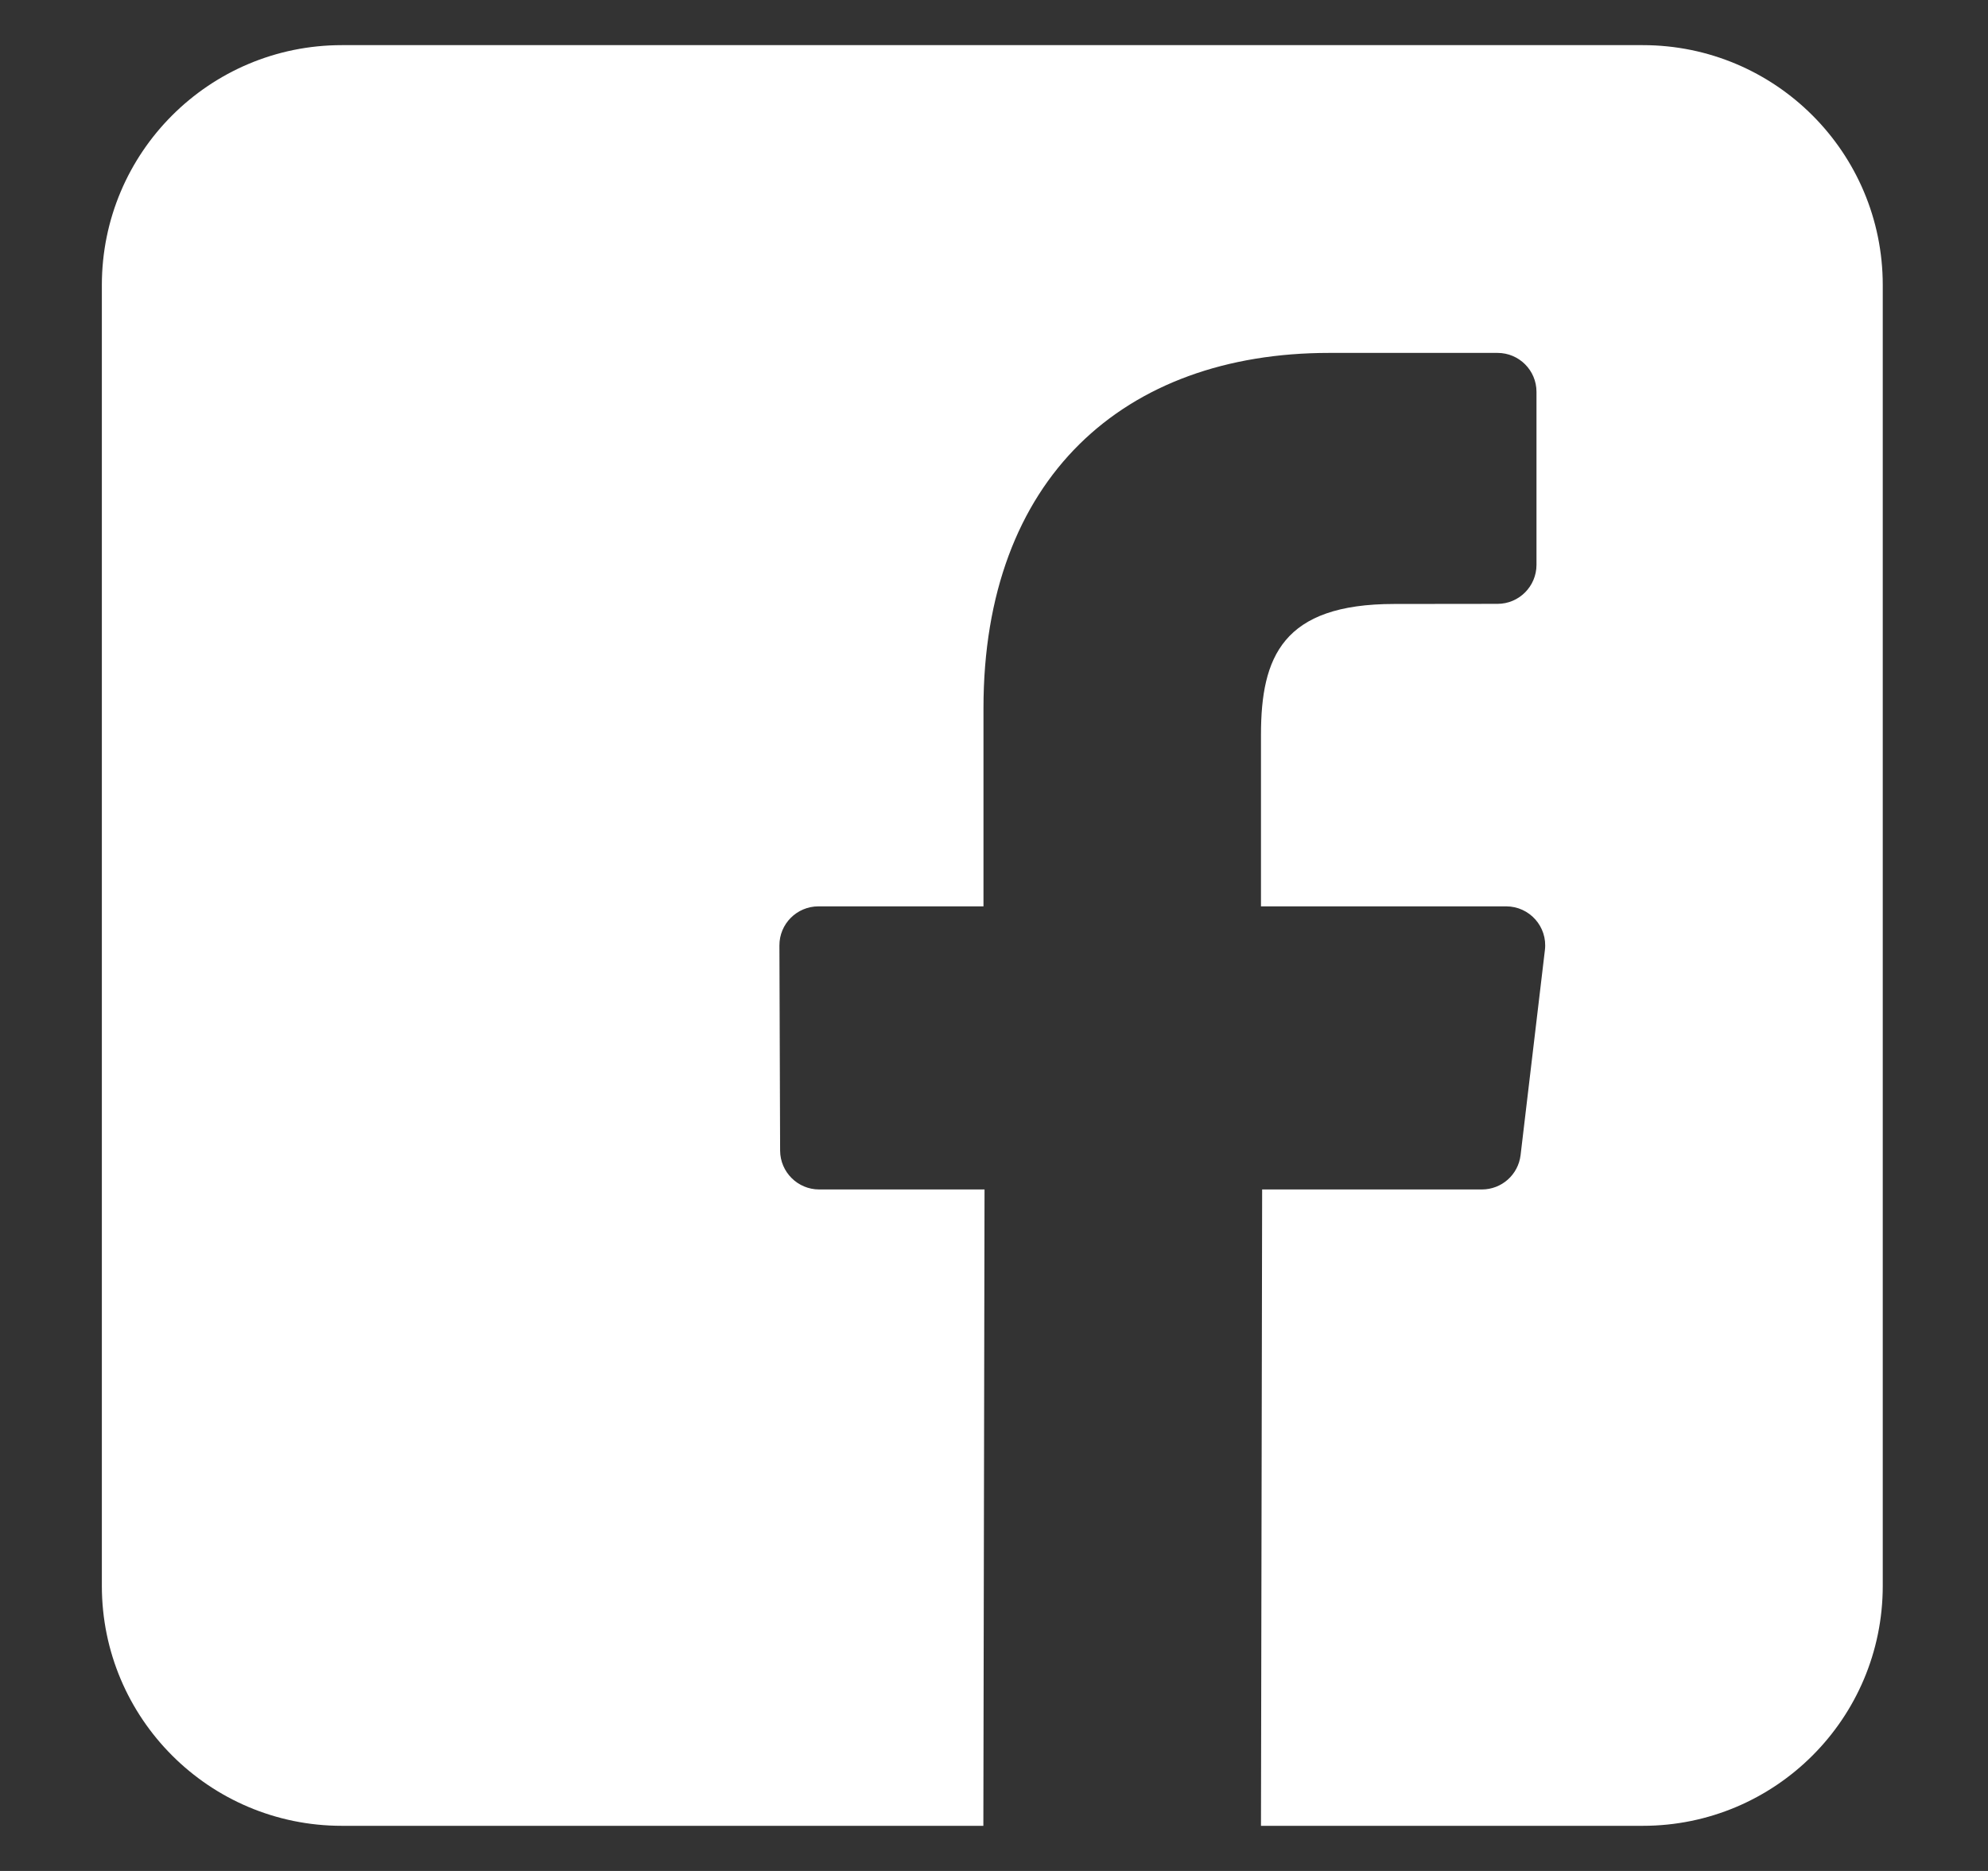 <svg width="17" height="16" viewBox="0 0 17 16" fill="none" xmlns="http://www.w3.org/2000/svg">
<rect x="0" y="0" width="17" height="16" fill="#333333" stroke="none"/>
<g id="&#209;&#132;&#208;&#177;" clip-path="url(#clip0_754_5825)">
<path id="Vector" d="M14.048 0.386H2.923C1.79 0.386 0.871 1.304 0.871 2.438V13.562C0.871 14.695 1.79 15.614 2.923 15.614H8.409L8.419 10.172H7.005C6.821 10.172 6.672 10.023 6.671 9.84L6.665 8.086C6.664 7.901 6.814 7.751 6.999 7.751H8.41V6.056C8.41 4.089 9.611 3.018 11.366 3.018H12.806C12.99 3.018 13.139 3.167 13.139 3.351V4.83C13.139 5.014 12.99 5.164 12.806 5.164L11.922 5.165C10.968 5.165 10.783 5.618 10.783 6.284V7.751H12.88C13.079 7.751 13.235 7.925 13.211 8.124L13.003 9.878C12.983 10.046 12.841 10.172 12.672 10.172H10.793L10.783 15.614H14.048C15.181 15.614 16.1 14.696 16.1 13.562V2.438C16.1 1.304 15.181 0.386 14.048 0.386Z" fill="white"/>
</g>
<defs>
<clipPath id="clip0_754_5825">
<rect width="15.229" height="15.229" fill="white" transform="translate(0.871 0.386)"/>
</clipPath>
</defs>
</svg>
